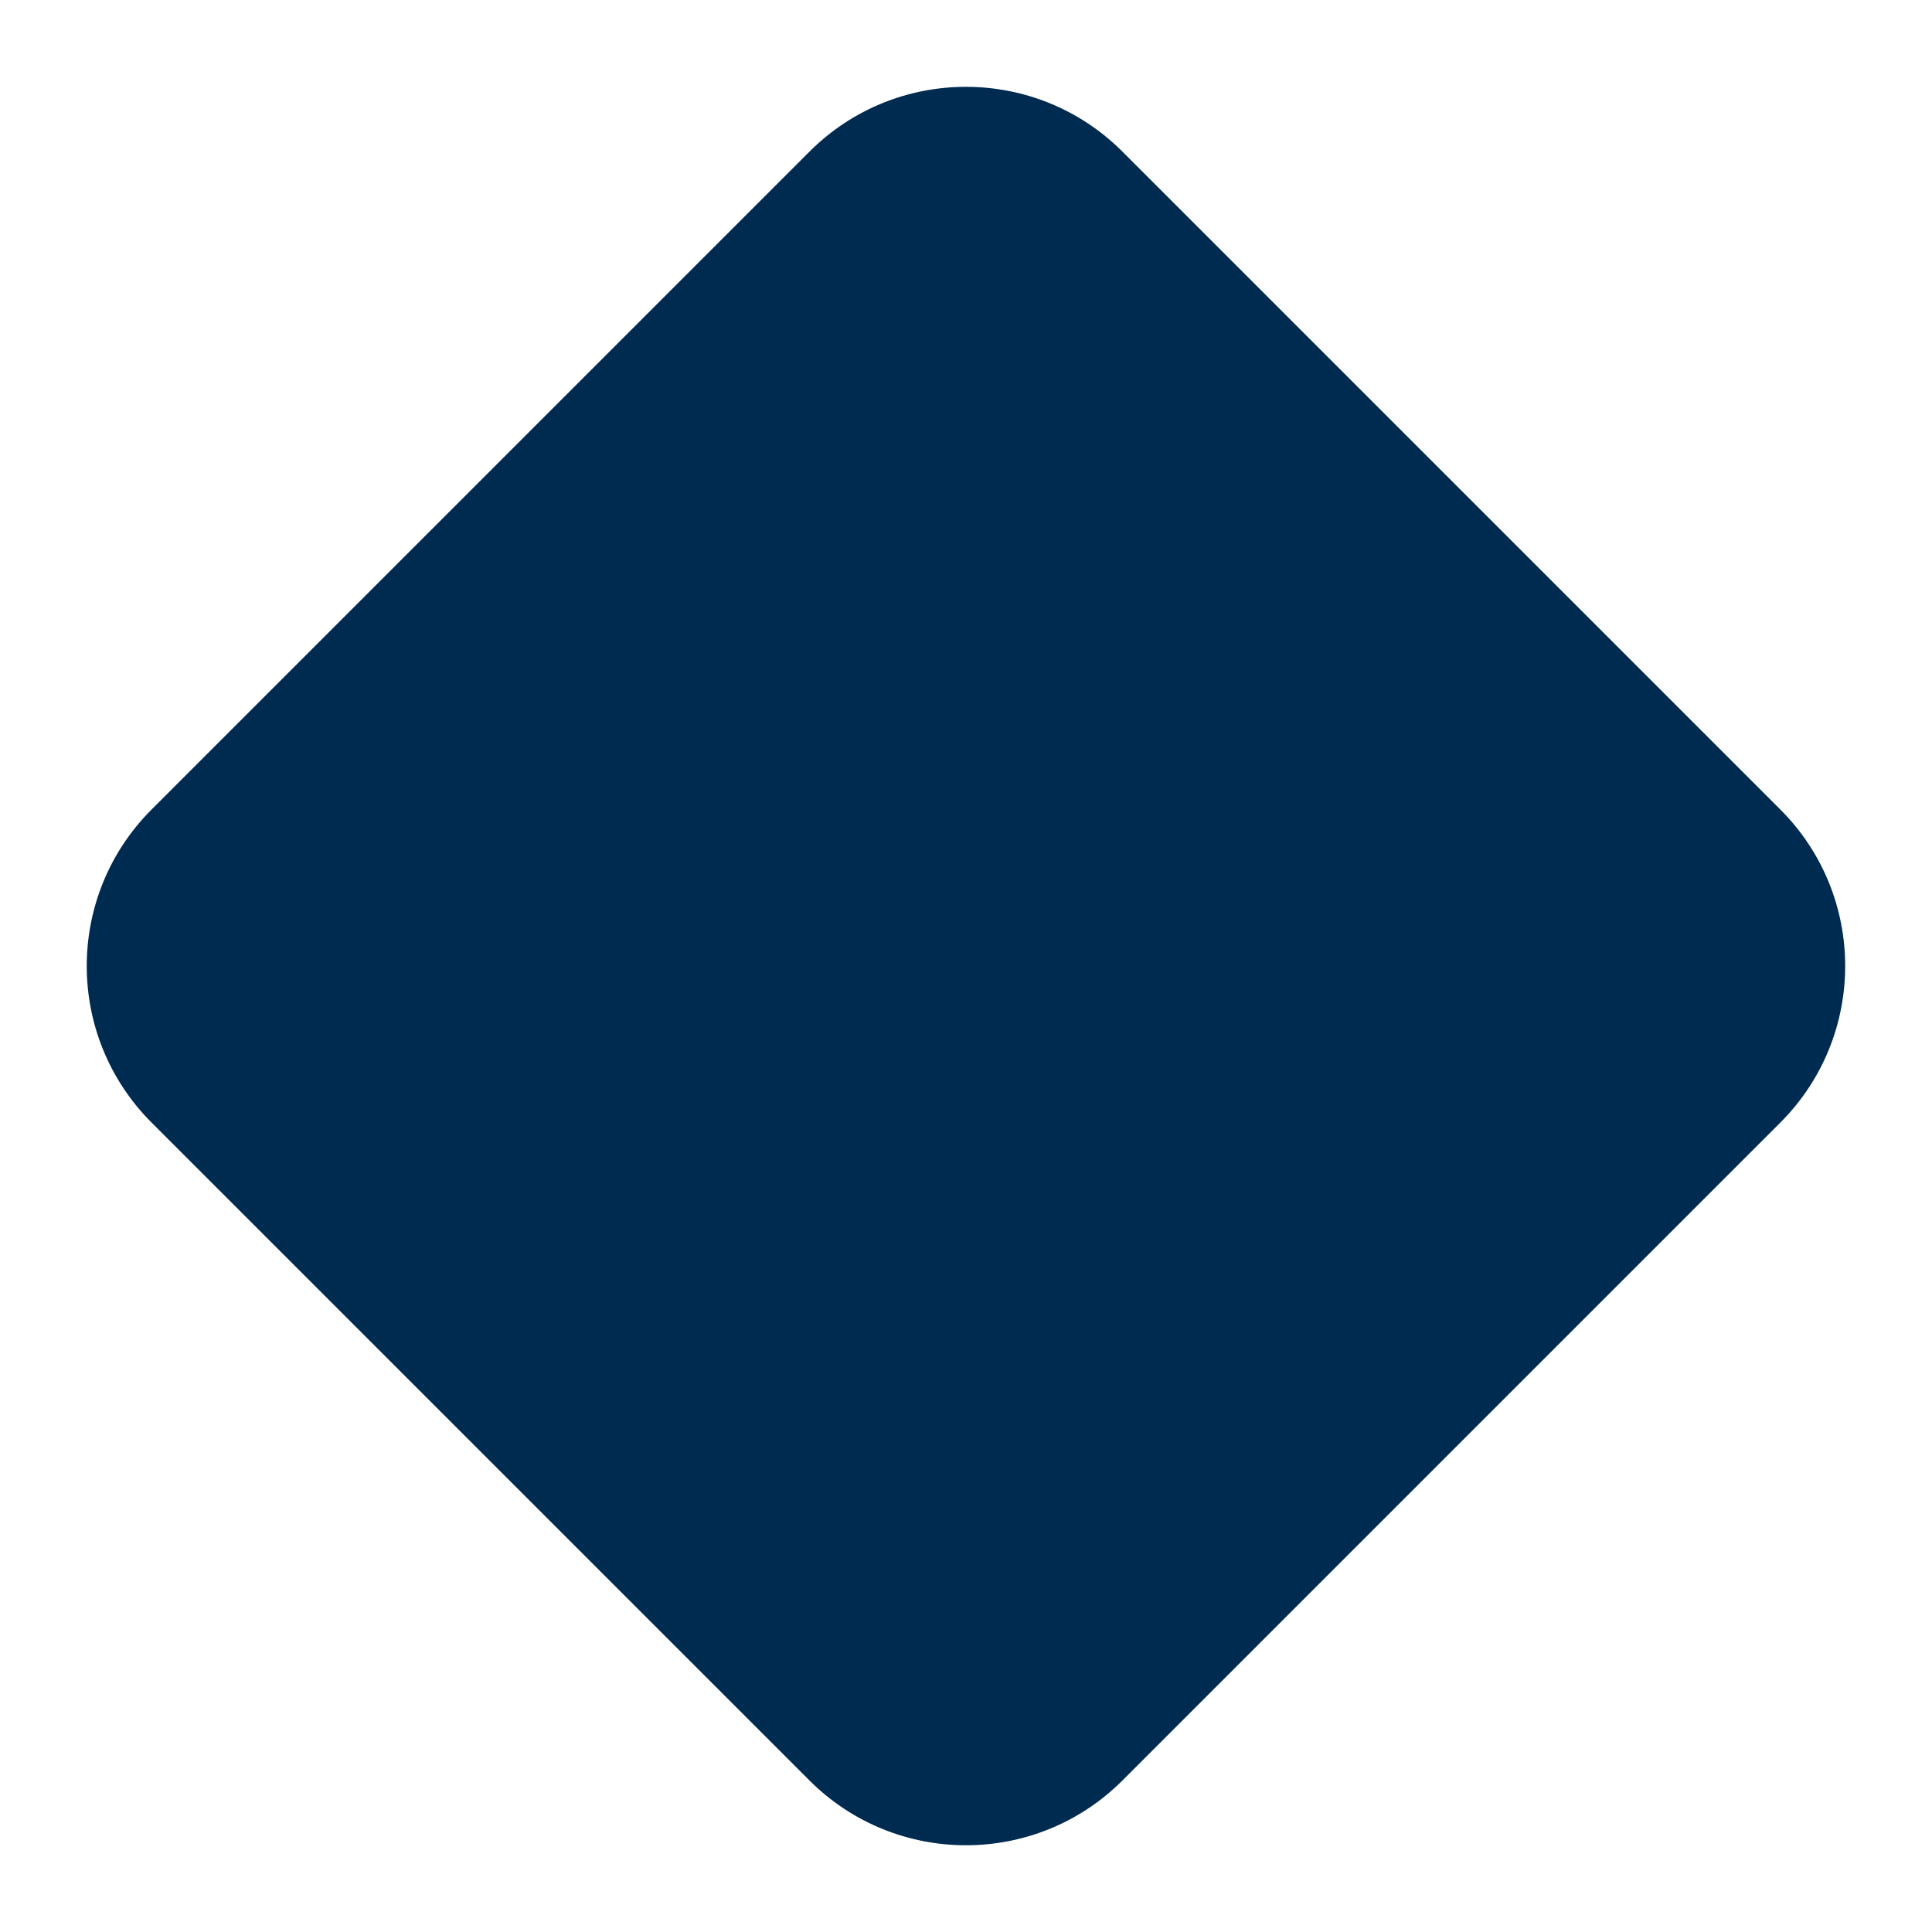 <svg width="24" height="24" viewBox="0 0 24 24" fill="none" xmlns="http://www.w3.org/2000/svg">
<path fill-rule="evenodd" clip-rule="evenodd" d="M22.116,10.056c1.074,1.074 1.074,2.815 0,3.889l-8.172,8.172c-1.074,1.074 -2.815,1.074 -3.889,0l-8.172,-8.172c-1.074,-1.074 -1.074,-2.815 0,-3.889l8.172,-8.172c1.074,-1.074 2.815,-1.074 3.889,0z" fill="#002B51"/>
</svg>
